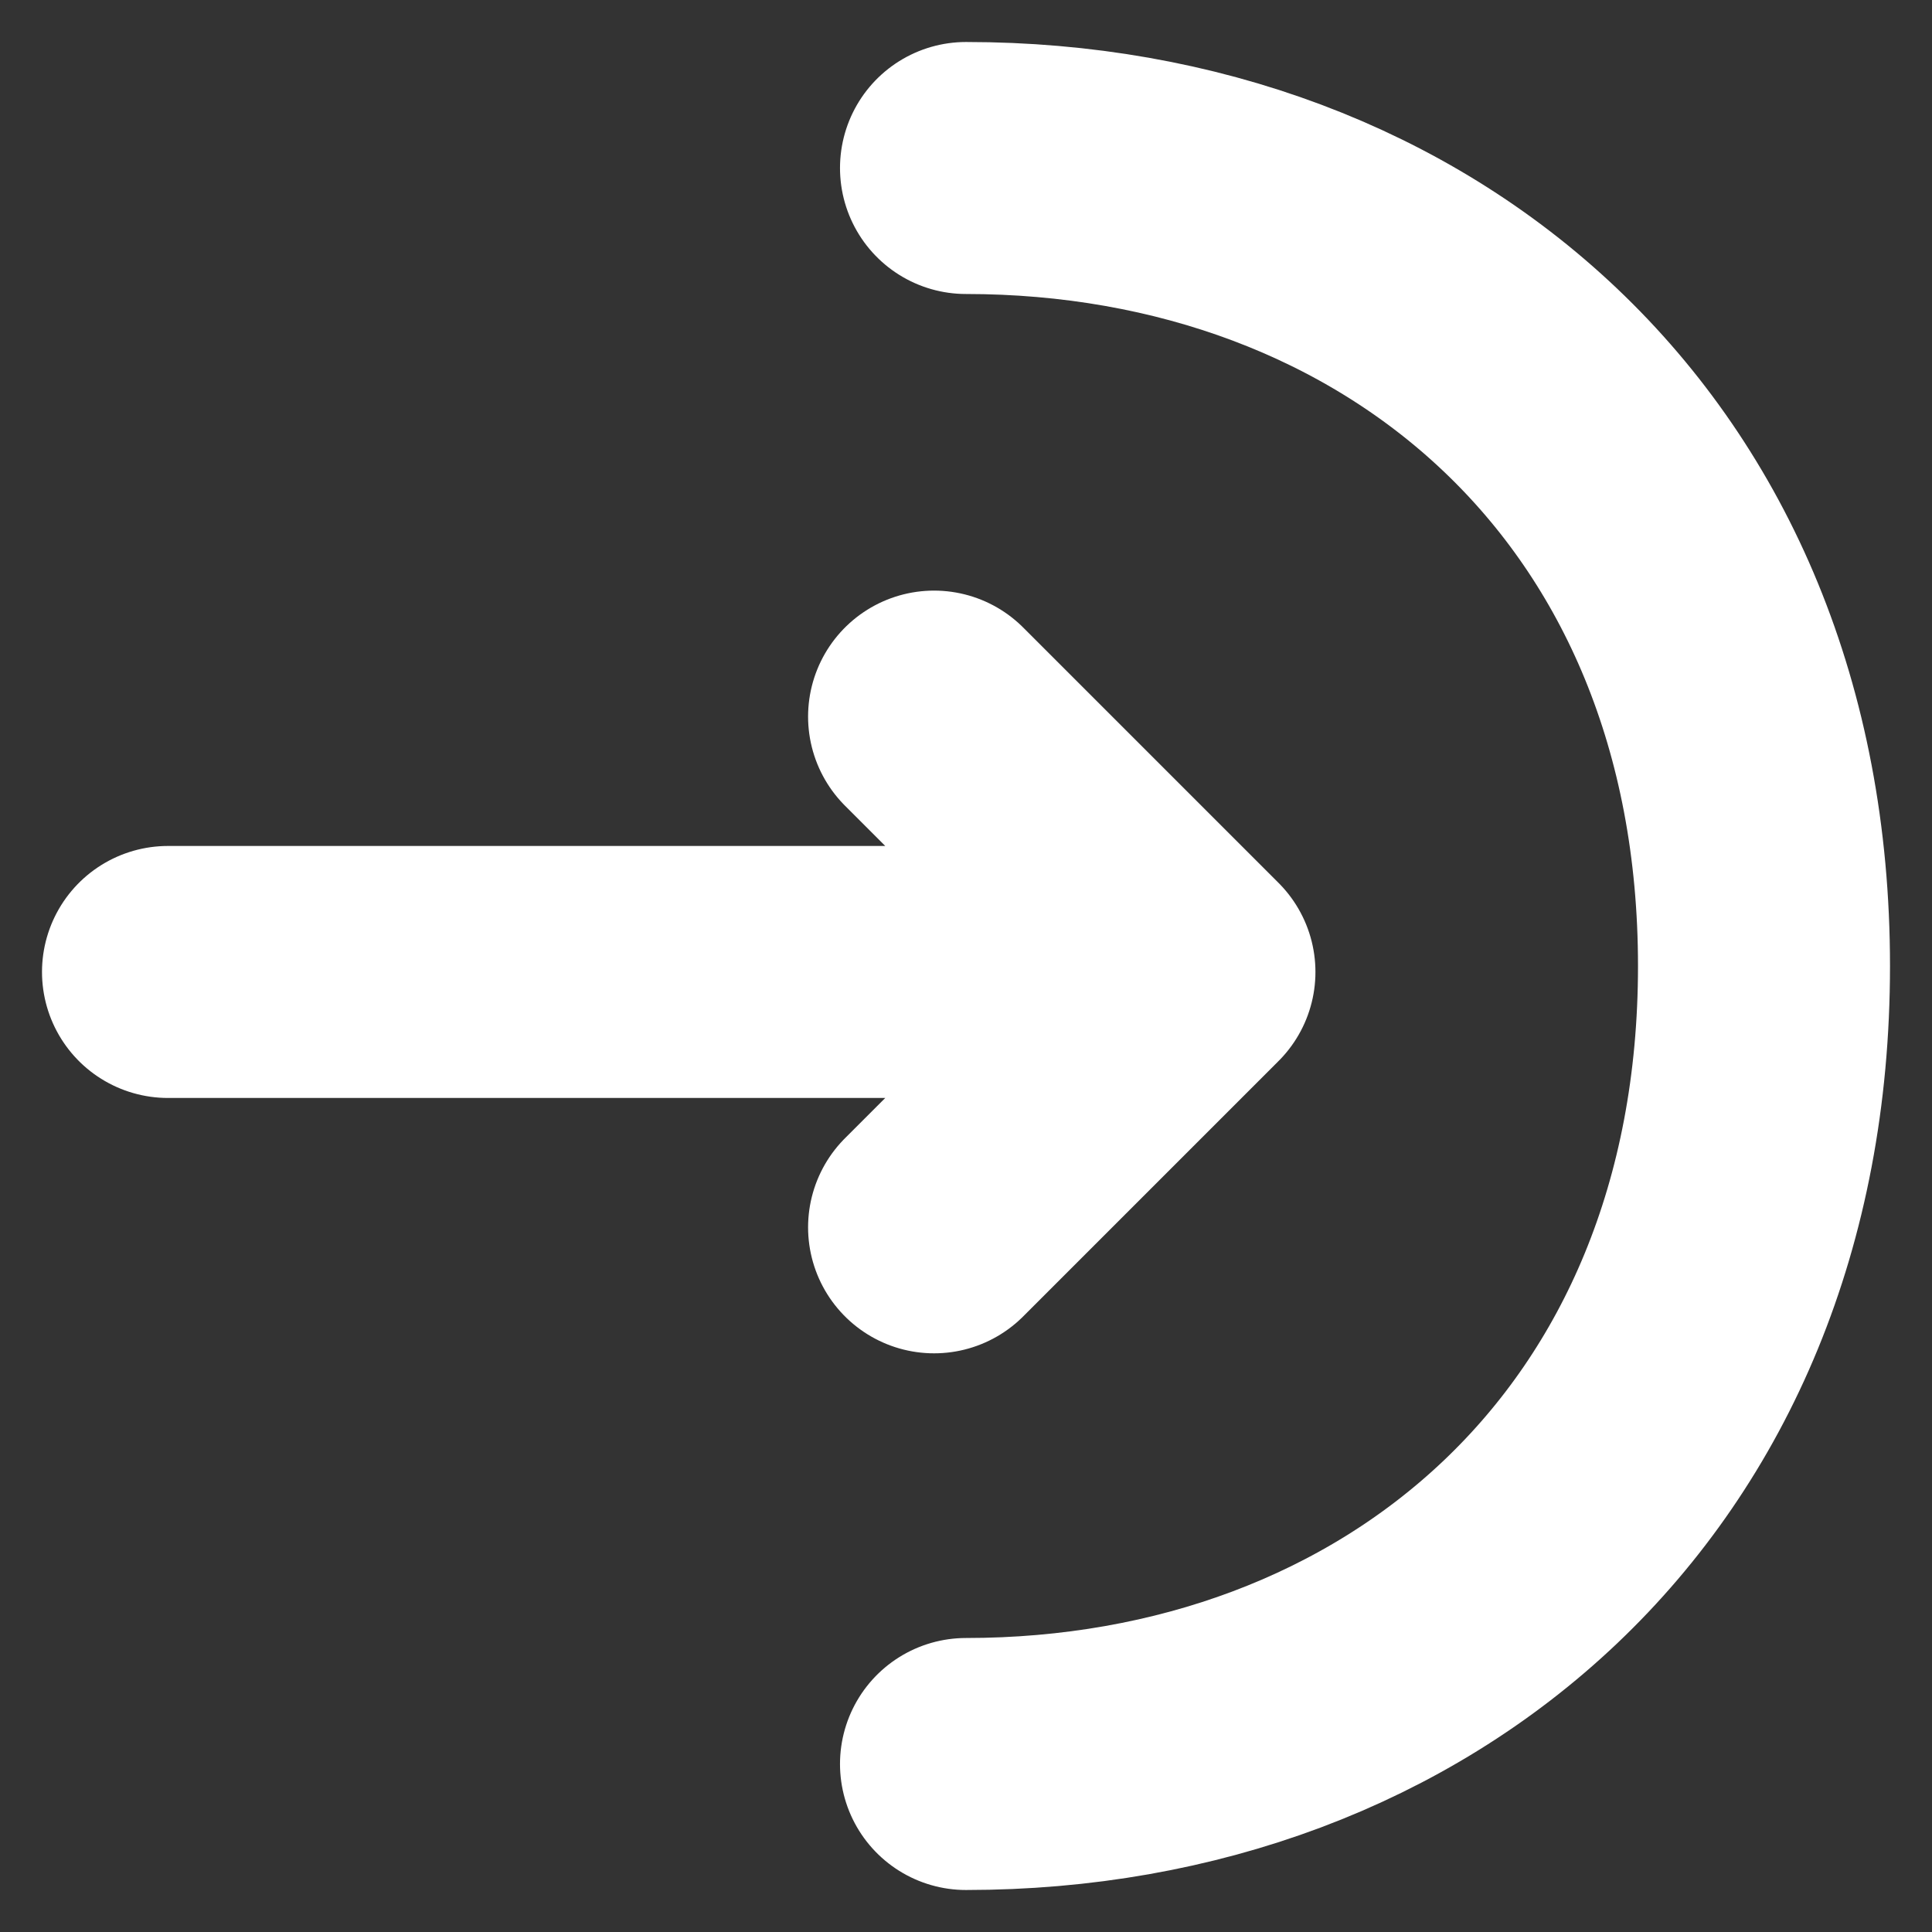 <svg width="23" height="23" viewBox="0 0 23 23" fill="none" xmlns="http://www.w3.org/2000/svg">
<rect x="0" y="0" width="23" height="23" fill="#333333" stroke="none"/>
<path d="M11.12 14.611L14.16 11.571L11.12 8.531M2 11.571H14.077M11.5 2C16.749 2 21 5.562 21 11.5C21 17.438 16.749 21 11.5 21" stroke="white" stroke-width="3" stroke-miterlimit="10" stroke-linecap="round" stroke-linejoin="round"/>
</svg>
